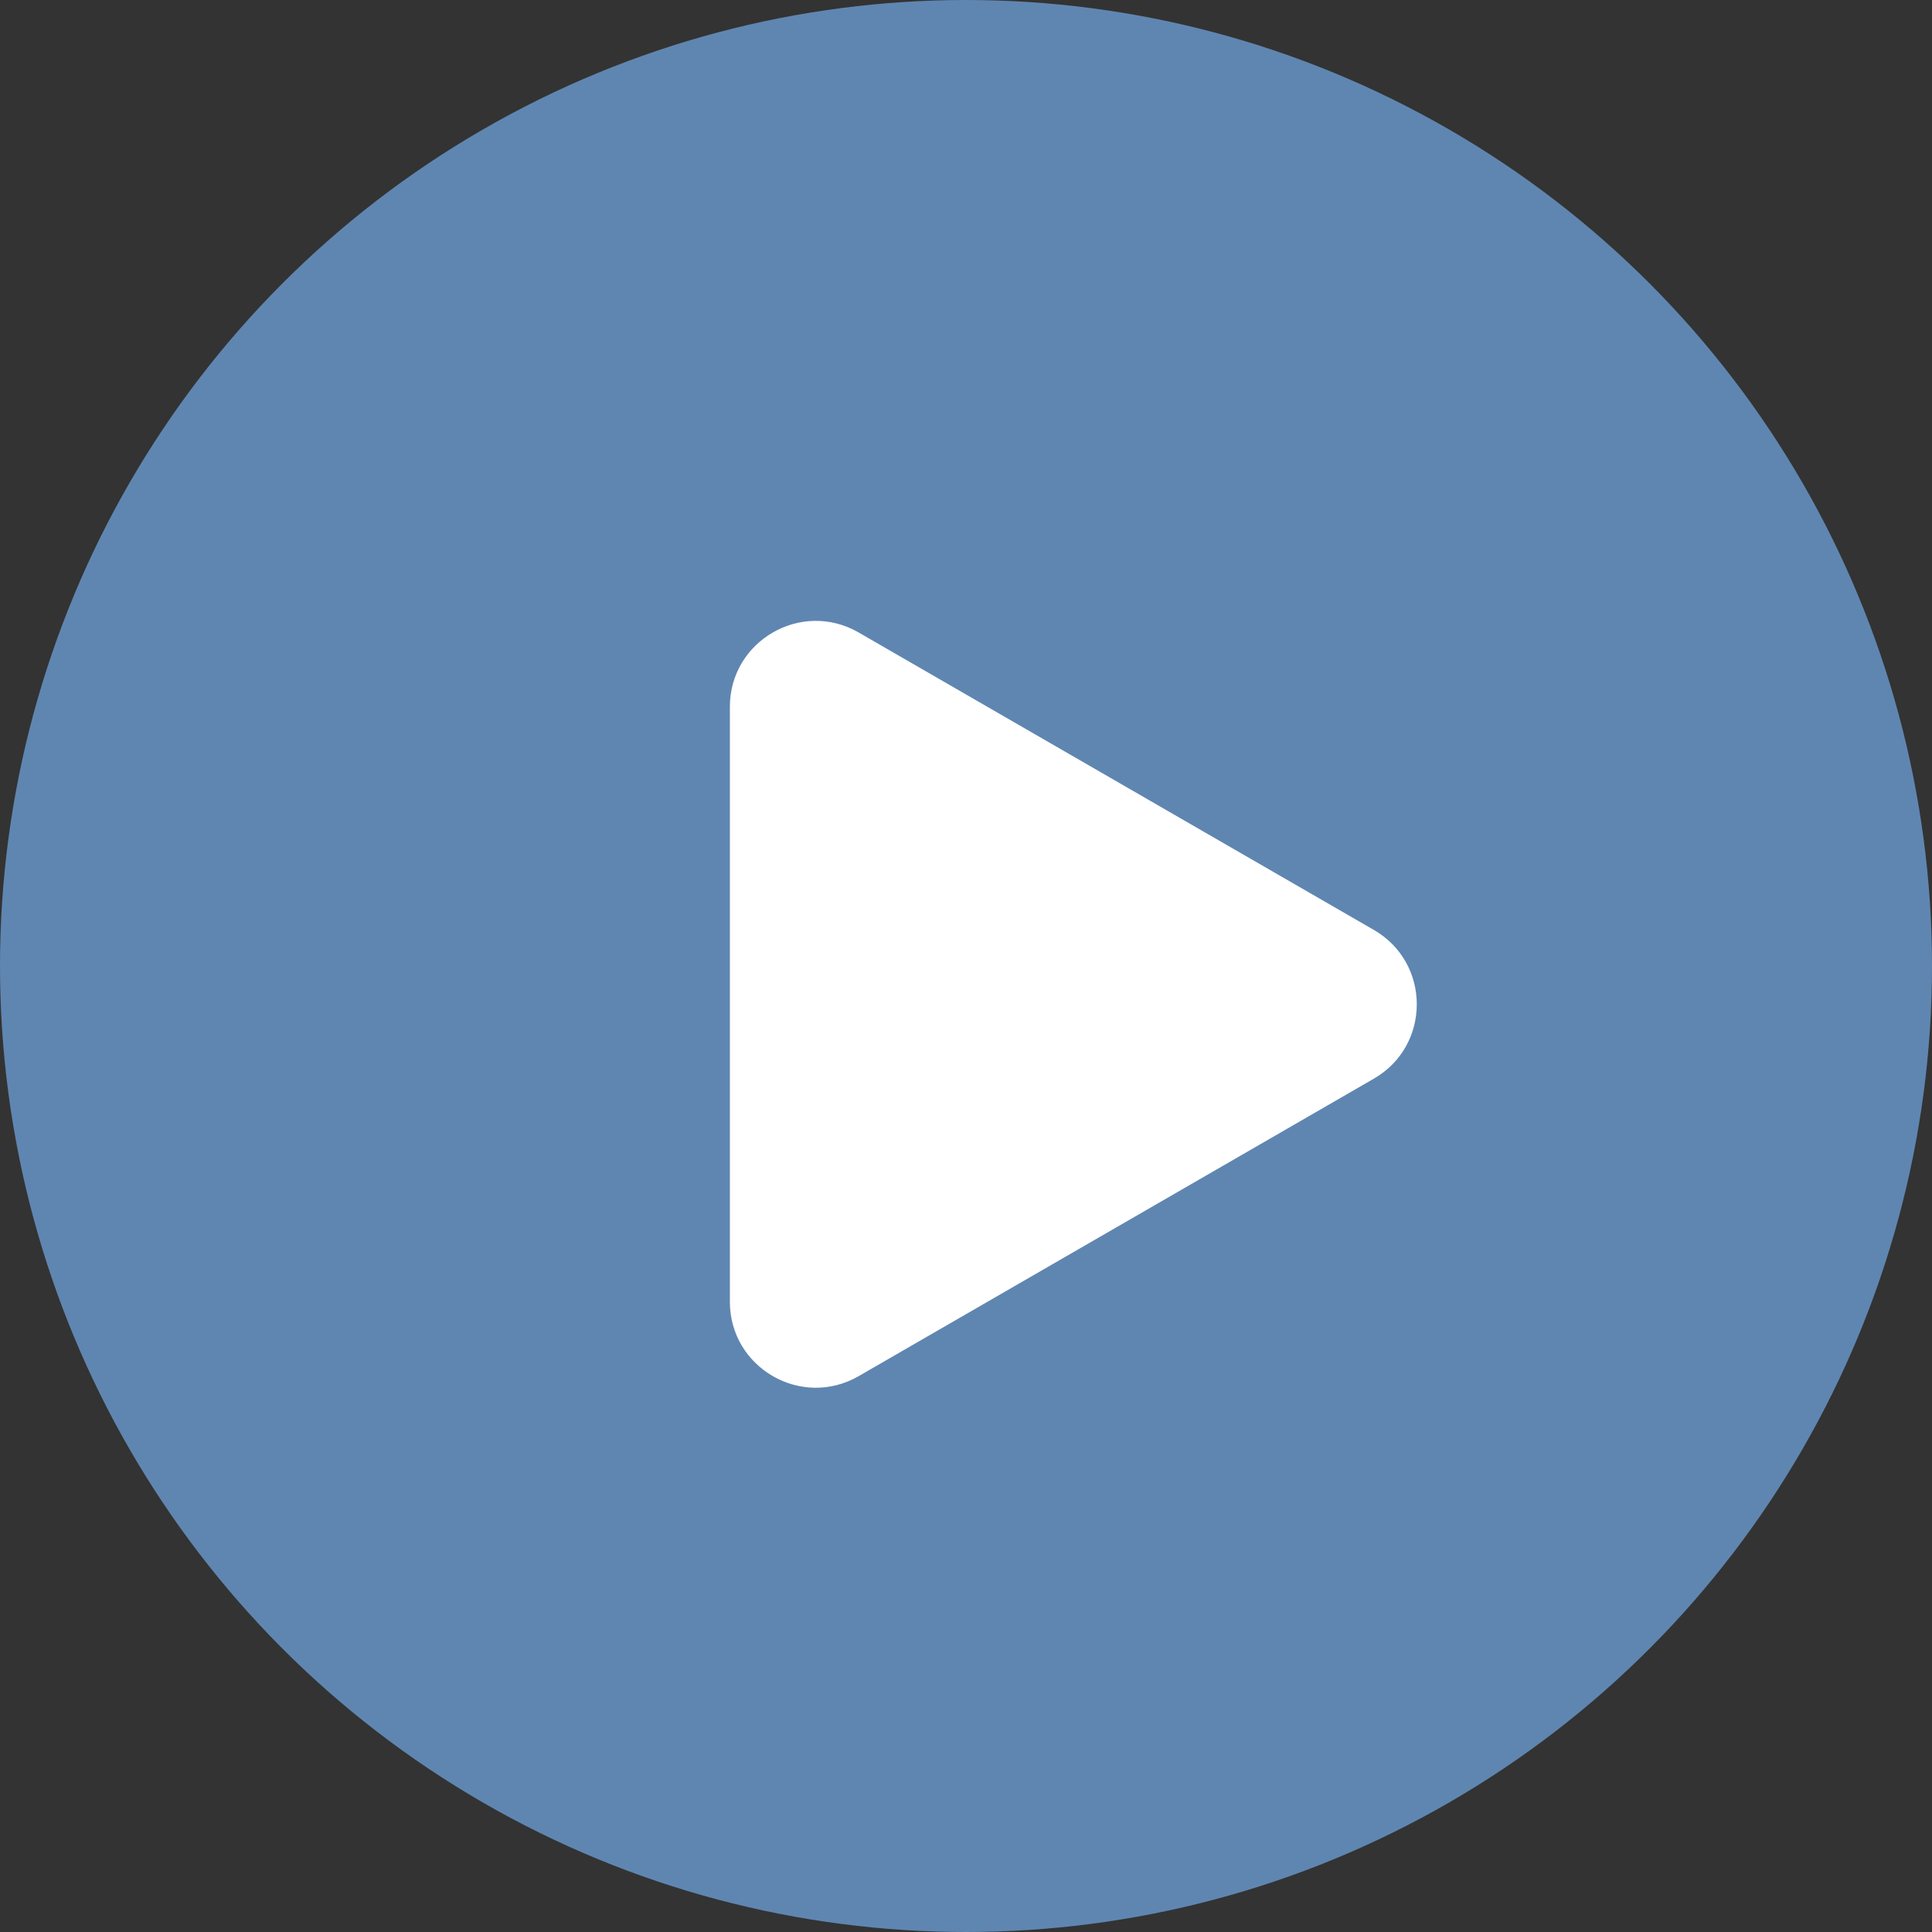 <svg width="45" height="45" viewBox="0 0 45 45" fill="none" xmlns="http://www.w3.org/2000/svg">
<rect x="0" y="0" width="45" height="45" fill="#333333" stroke="none"/>
<circle cx="22.5" cy="22.5" r="22.5" fill="#5F86B1"/>
<path d="M32 21.66C33.333 22.43 33.333 24.355 32 25.124L20 32.053C18.667 32.822 17 31.86 17 30.32L17 16.464C17 14.925 18.667 13.962 20 14.732L32 21.66Z" fill="white"/>
</svg>
